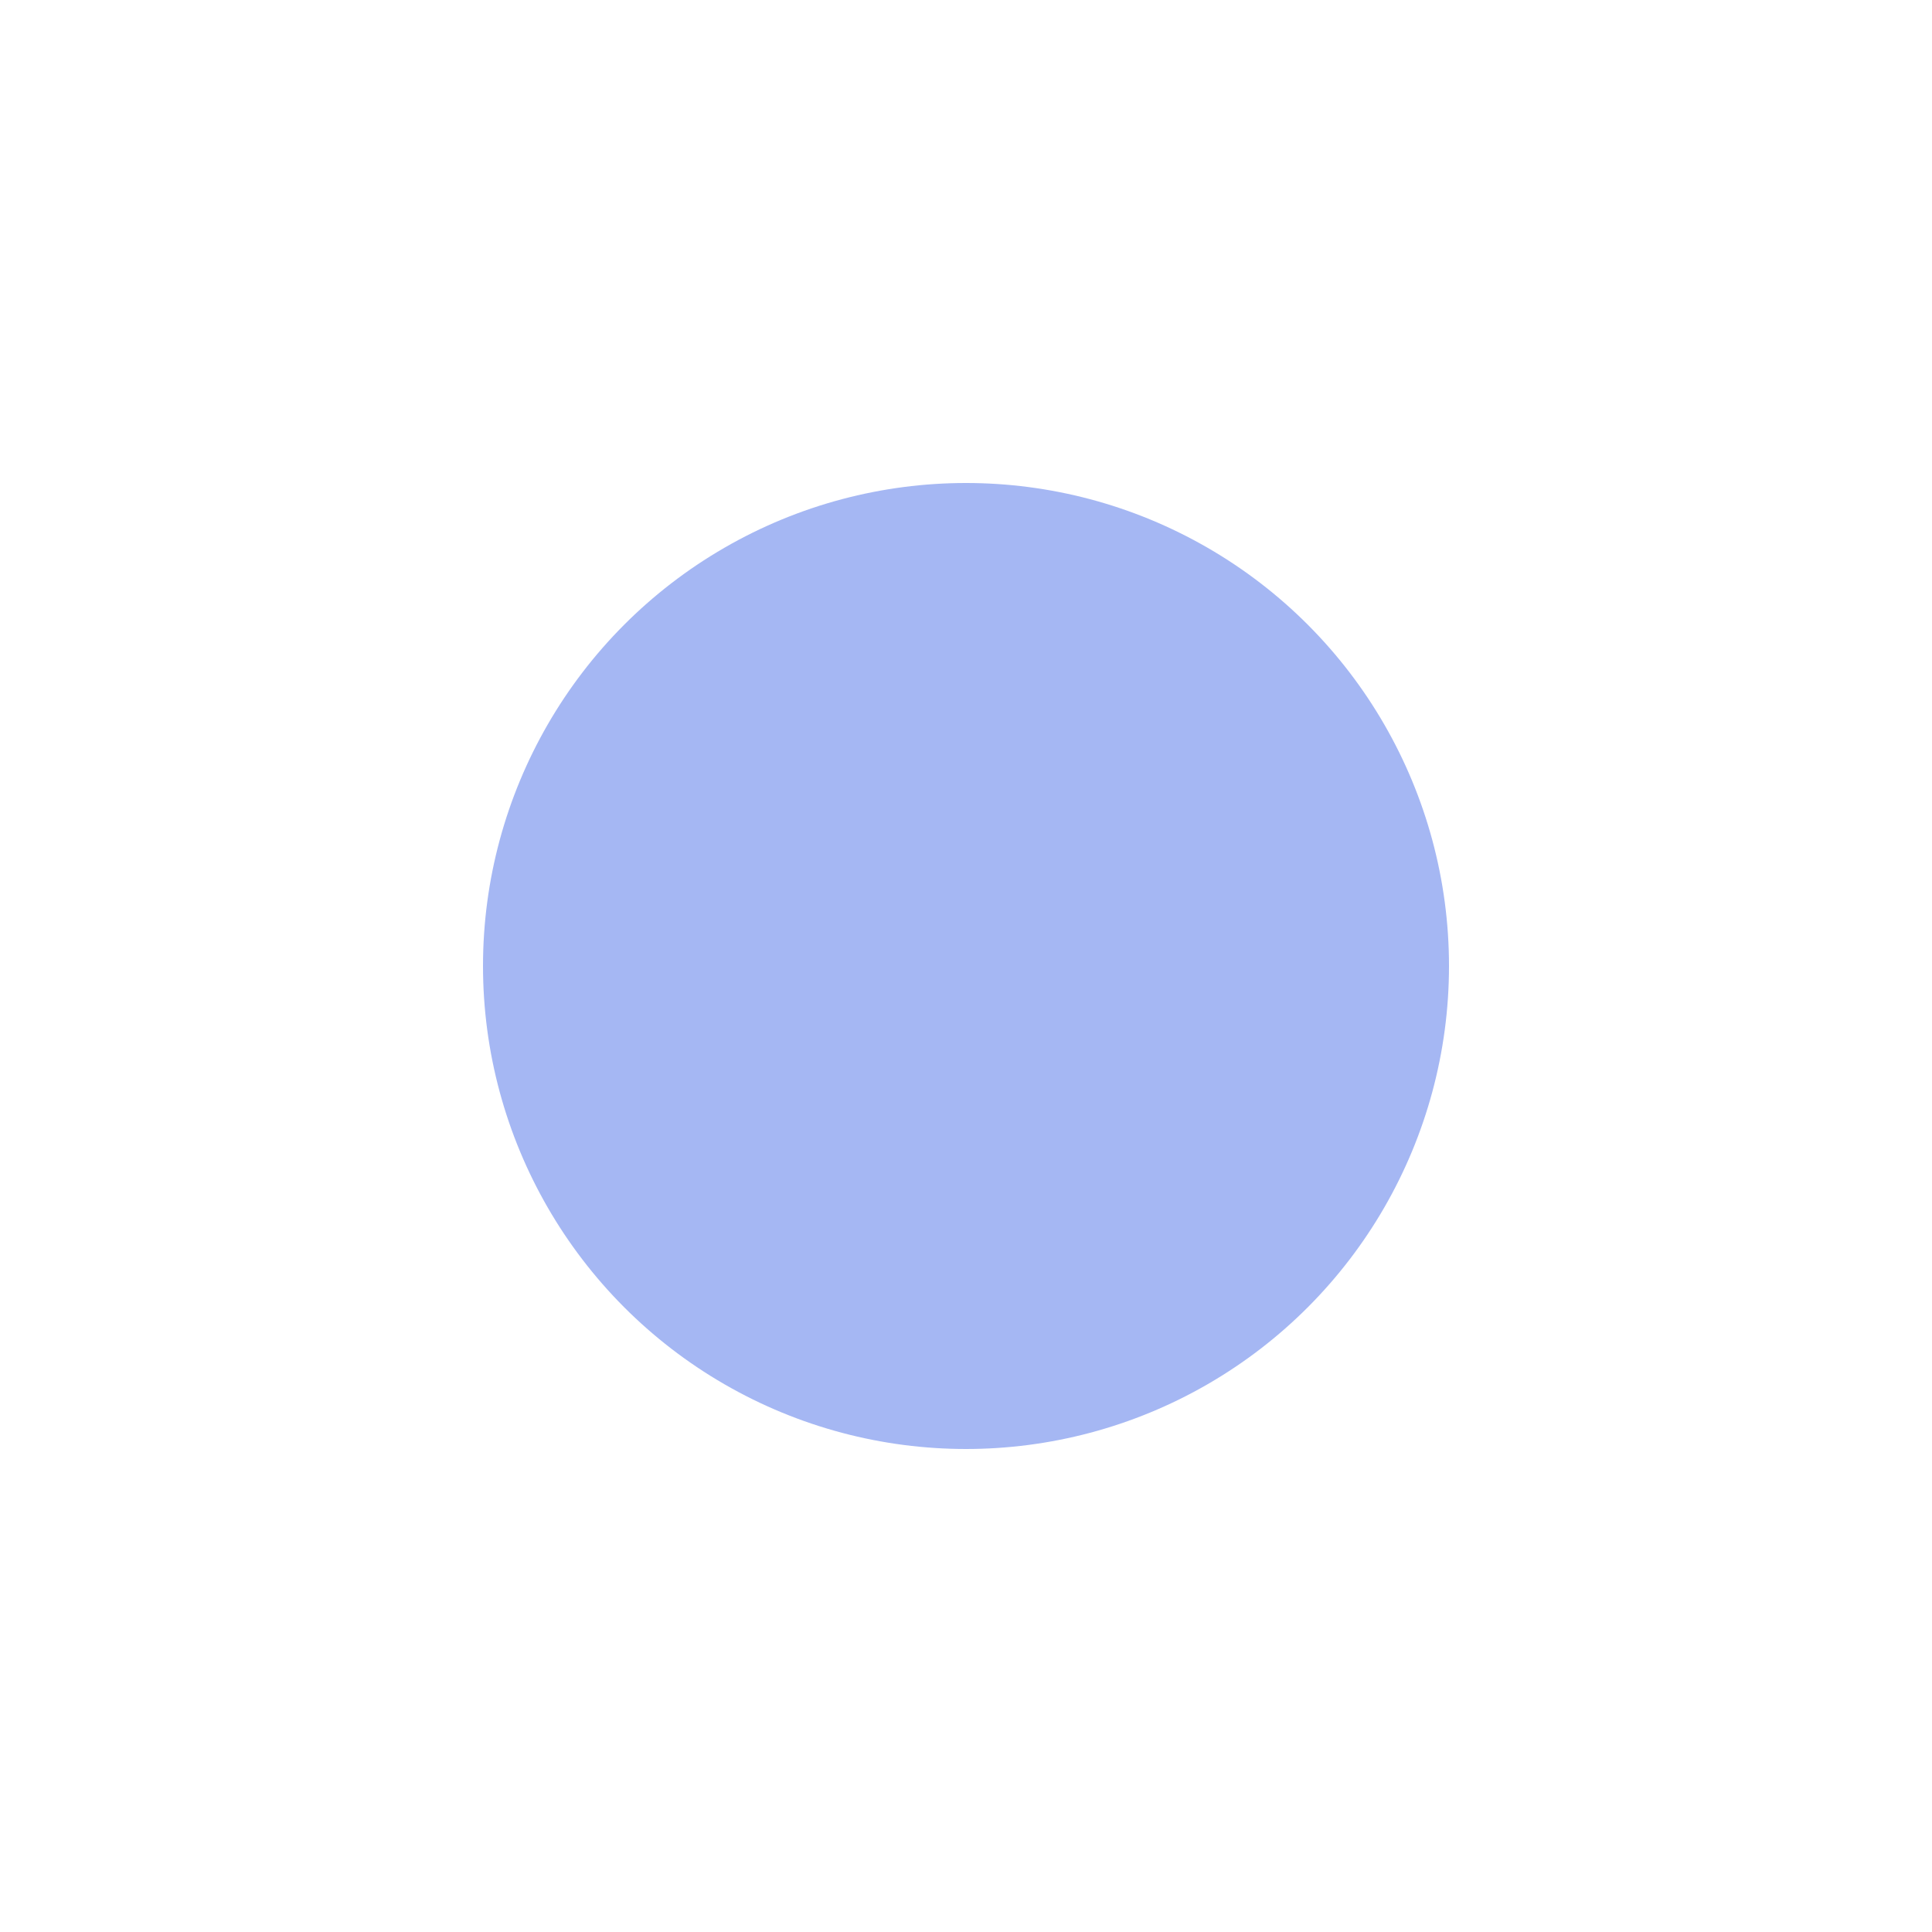 <svg clip-rule="evenodd" fill-rule="evenodd" stroke-linejoin="round" stroke-miterlimit="2" viewBox="0 0 16 16" xmlns="http://www.w3.org/2000/svg"><path d="m0 0h16v16h-16z" fill="none"/><circle cx="4" cy="4" fill="#a5b7f3" r="4" transform="matrix(-1 0 0 -1 12 12)"/></svg>
